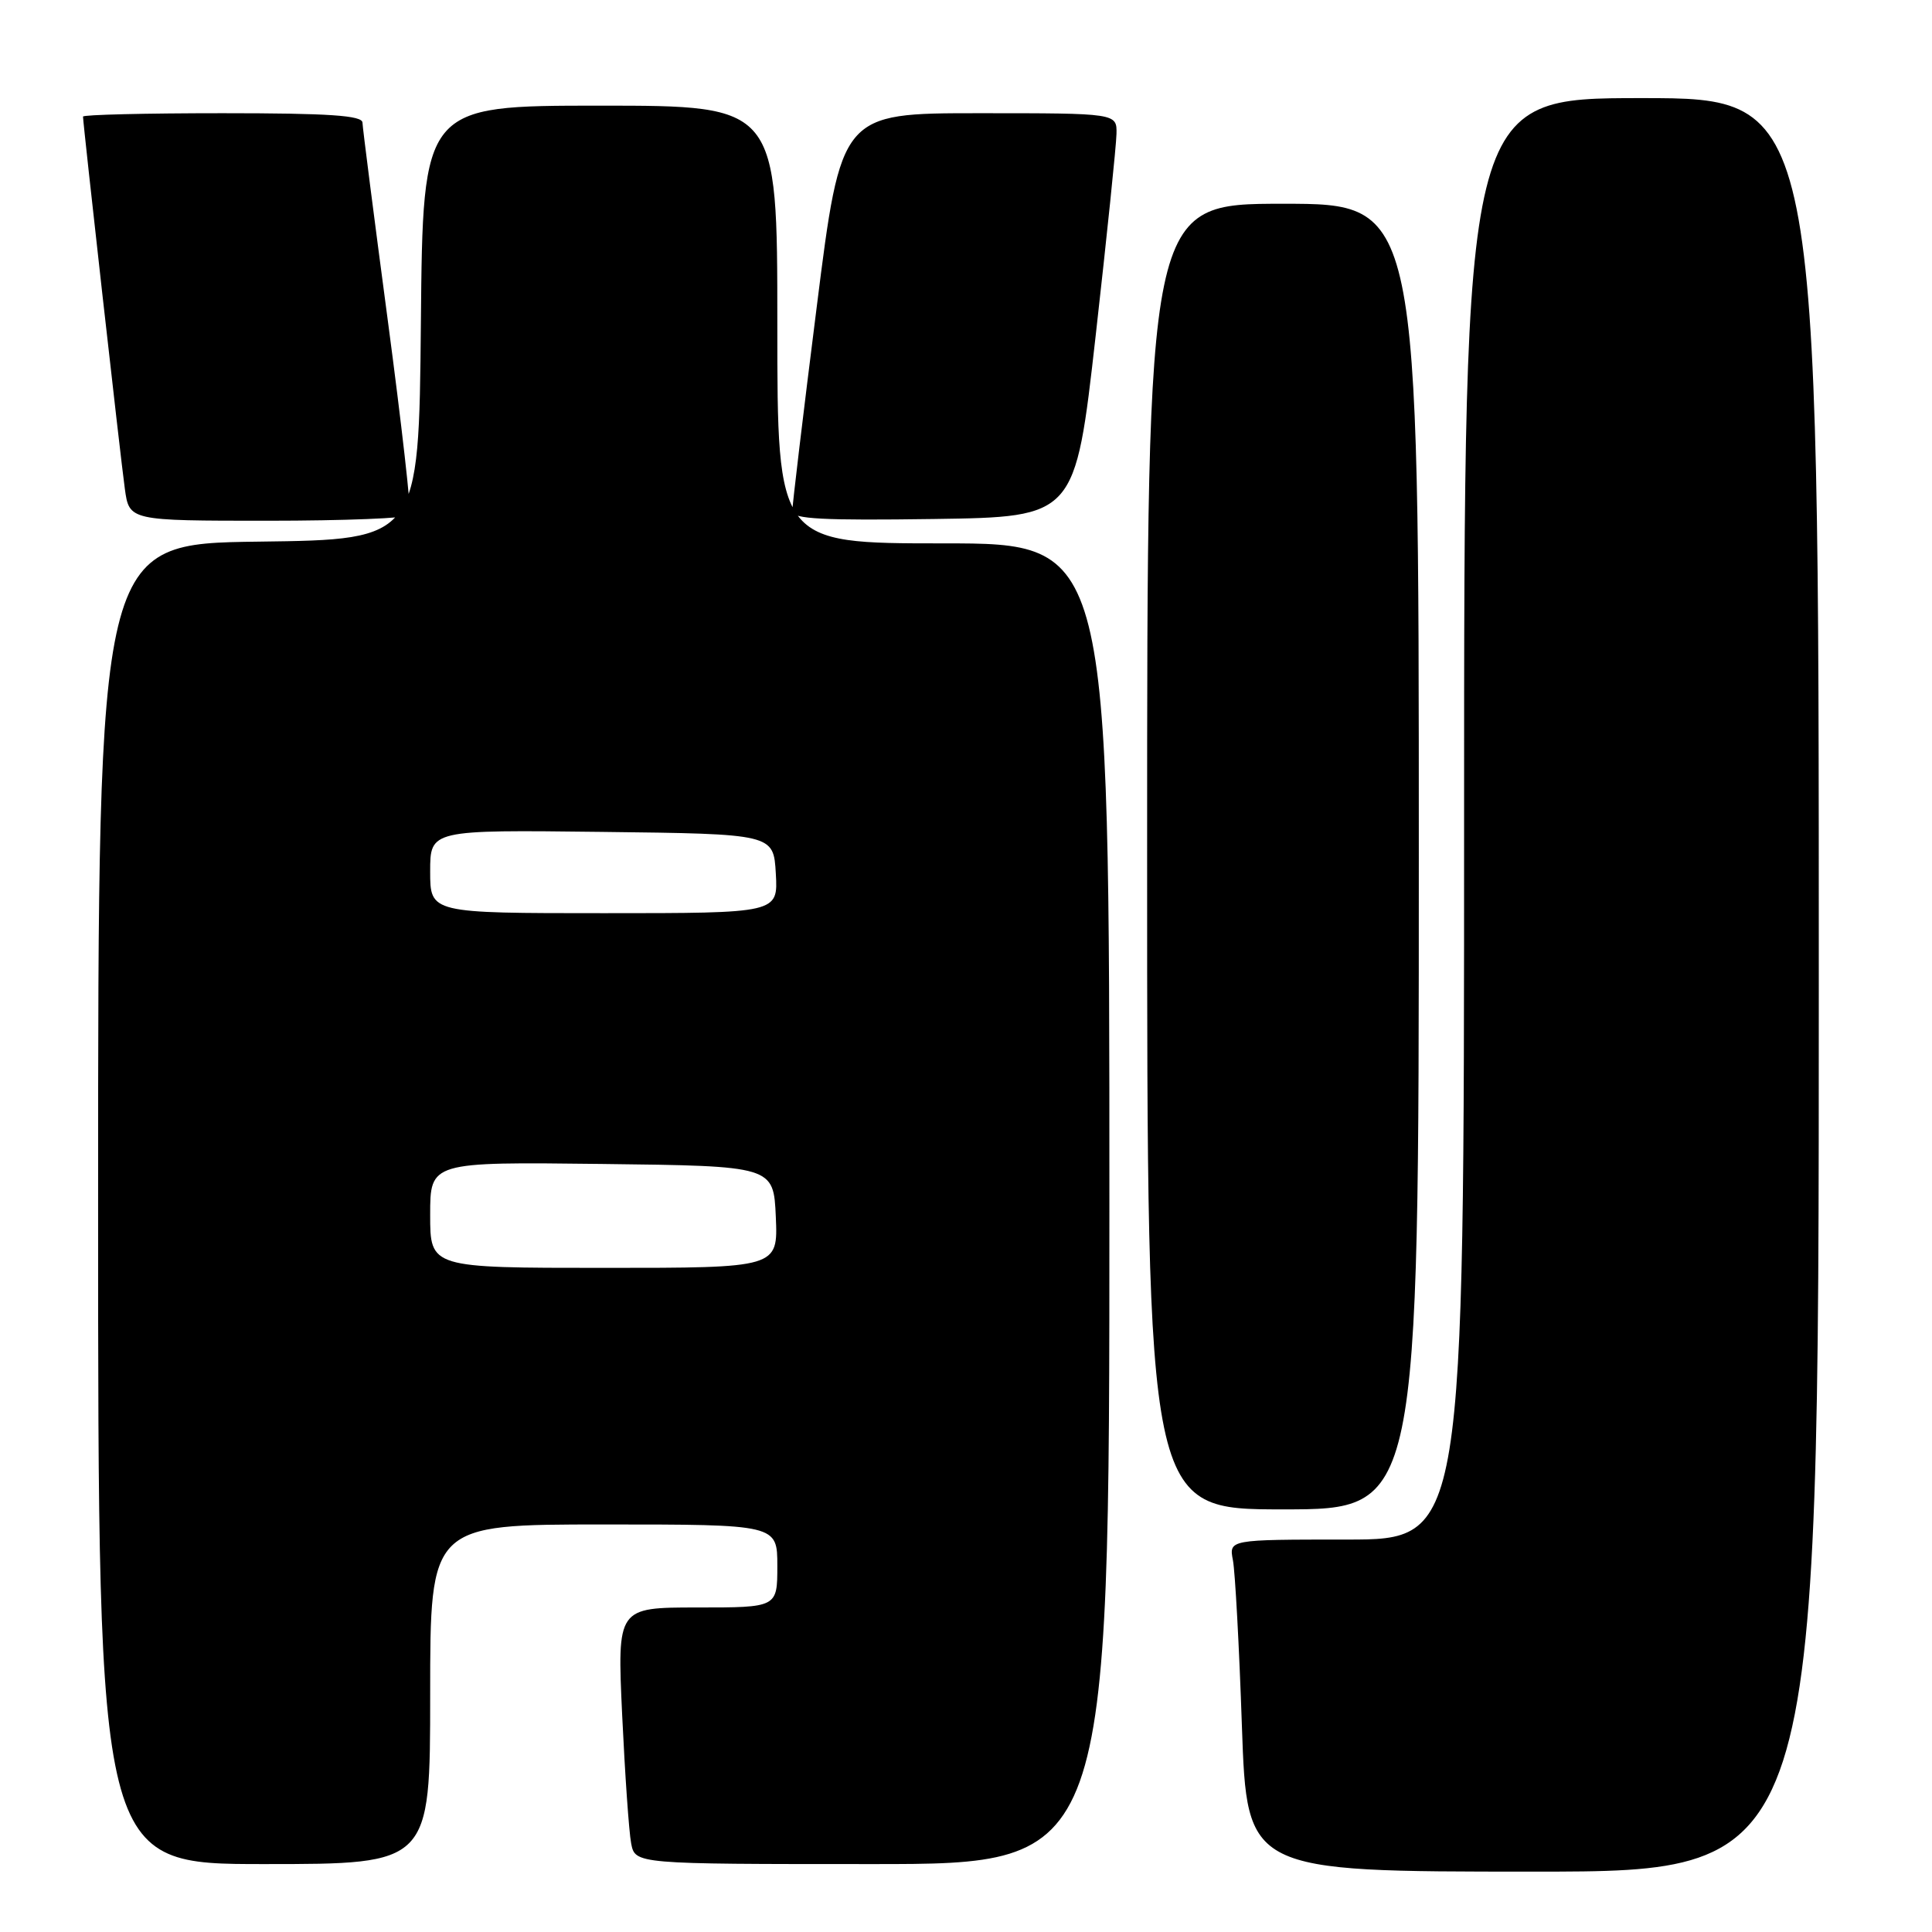 <?xml version="1.0" encoding="UTF-8" standalone="no"?>
<!DOCTYPE svg PUBLIC "-//W3C//DTD SVG 1.1//EN" "http://www.w3.org/Graphics/SVG/1.1/DTD/svg11.dtd" >
<svg xmlns="http://www.w3.org/2000/svg" xmlns:xlink="http://www.w3.org/1999/xlink" version="1.1" viewBox="0 0 256 256">
 <g >
 <path fill="currentColor"
d=" M 241.00 130.50 C 241.00 13.00 241.00 13.00 217.50 13.00 C 194.00 13.00 194.00 13.00 194.00 108.50 C 194.00 204.00 194.00 204.00 178.42 204.00 C 162.84 204.00 162.84 204.00 163.37 206.75 C 163.66 208.26 164.20 218.16 164.56 228.75 C 165.23 248.00 165.23 248.00 203.12 248.00 C 241.00 248.00 241.00 248.00 241.00 130.50 Z  M 57.00 224.50 C 57.00 202.00 57.00 202.00 80.00 202.00 C 103.00 202.00 103.00 202.00 103.00 207.50 C 103.00 213.00 103.00 213.00 92.39 213.00 C 81.78 213.00 81.78 213.00 82.44 227.25 C 82.81 235.09 83.34 242.74 83.63 244.25 C 84.16 247.00 84.16 247.00 115.58 247.00 C 147.00 247.00 147.00 247.00 147.00 159.50 C 147.00 72.00 147.00 72.00 125.00 72.00 C 103.00 72.00 103.00 72.00 103.00 43.00 C 103.00 14.00 103.00 14.00 79.52 14.00 C 56.03 14.00 56.03 14.00 55.77 42.75 C 55.50 71.50 55.50 71.50 34.25 71.77 C 13.00 72.04 13.00 72.04 13.00 159.52 C 13.00 247.00 13.00 247.00 35.00 247.00 C 57.00 247.00 57.00 247.00 57.00 224.50 Z  M 188.00 113.50 C 188.00 27.00 188.00 27.00 170.00 27.00 C 152.00 27.00 152.00 27.00 152.00 113.50 C 152.00 200.00 152.00 200.00 170.00 200.00 C 188.00 200.00 188.00 200.00 188.00 113.50 Z  M 54.30 68.25 C 54.53 67.84 53.22 56.25 51.39 42.50 C 49.56 28.75 48.05 16.94 48.03 16.25 C 48.01 15.30 43.62 15.00 29.50 15.00 C 19.32 15.00 11.00 15.20 11.00 15.45 C 11.00 16.39 15.97 60.68 16.54 64.75 C 17.12 69.00 17.12 69.00 35.50 69.00 C 45.61 69.00 54.07 68.66 54.30 68.25 Z  M 145.18 44.50 C 146.67 31.30 147.91 19.26 147.94 17.75 C 148.00 15.00 148.00 15.00 129.73 15.00 C 111.45 15.00 111.45 15.00 108.21 40.75 C 106.42 54.91 104.97 67.07 104.98 67.77 C 105.00 68.77 109.11 68.98 123.74 68.77 C 142.47 68.50 142.47 68.50 145.18 44.50 Z  M 57.00 160.98 C 57.00 153.96 57.00 153.96 79.75 154.23 C 102.50 154.50 102.50 154.50 102.80 161.25 C 103.09 168.00 103.09 168.00 80.05 168.00 C 57.00 168.00 57.00 168.00 57.00 160.98 Z  M 57.00 115.48 C 57.00 109.96 57.00 109.96 79.75 110.23 C 102.50 110.50 102.50 110.50 102.80 115.75 C 103.10 121.00 103.10 121.00 80.05 121.00 C 57.00 121.00 57.00 121.00 57.00 115.48 Z "/>
</g>
</svg>